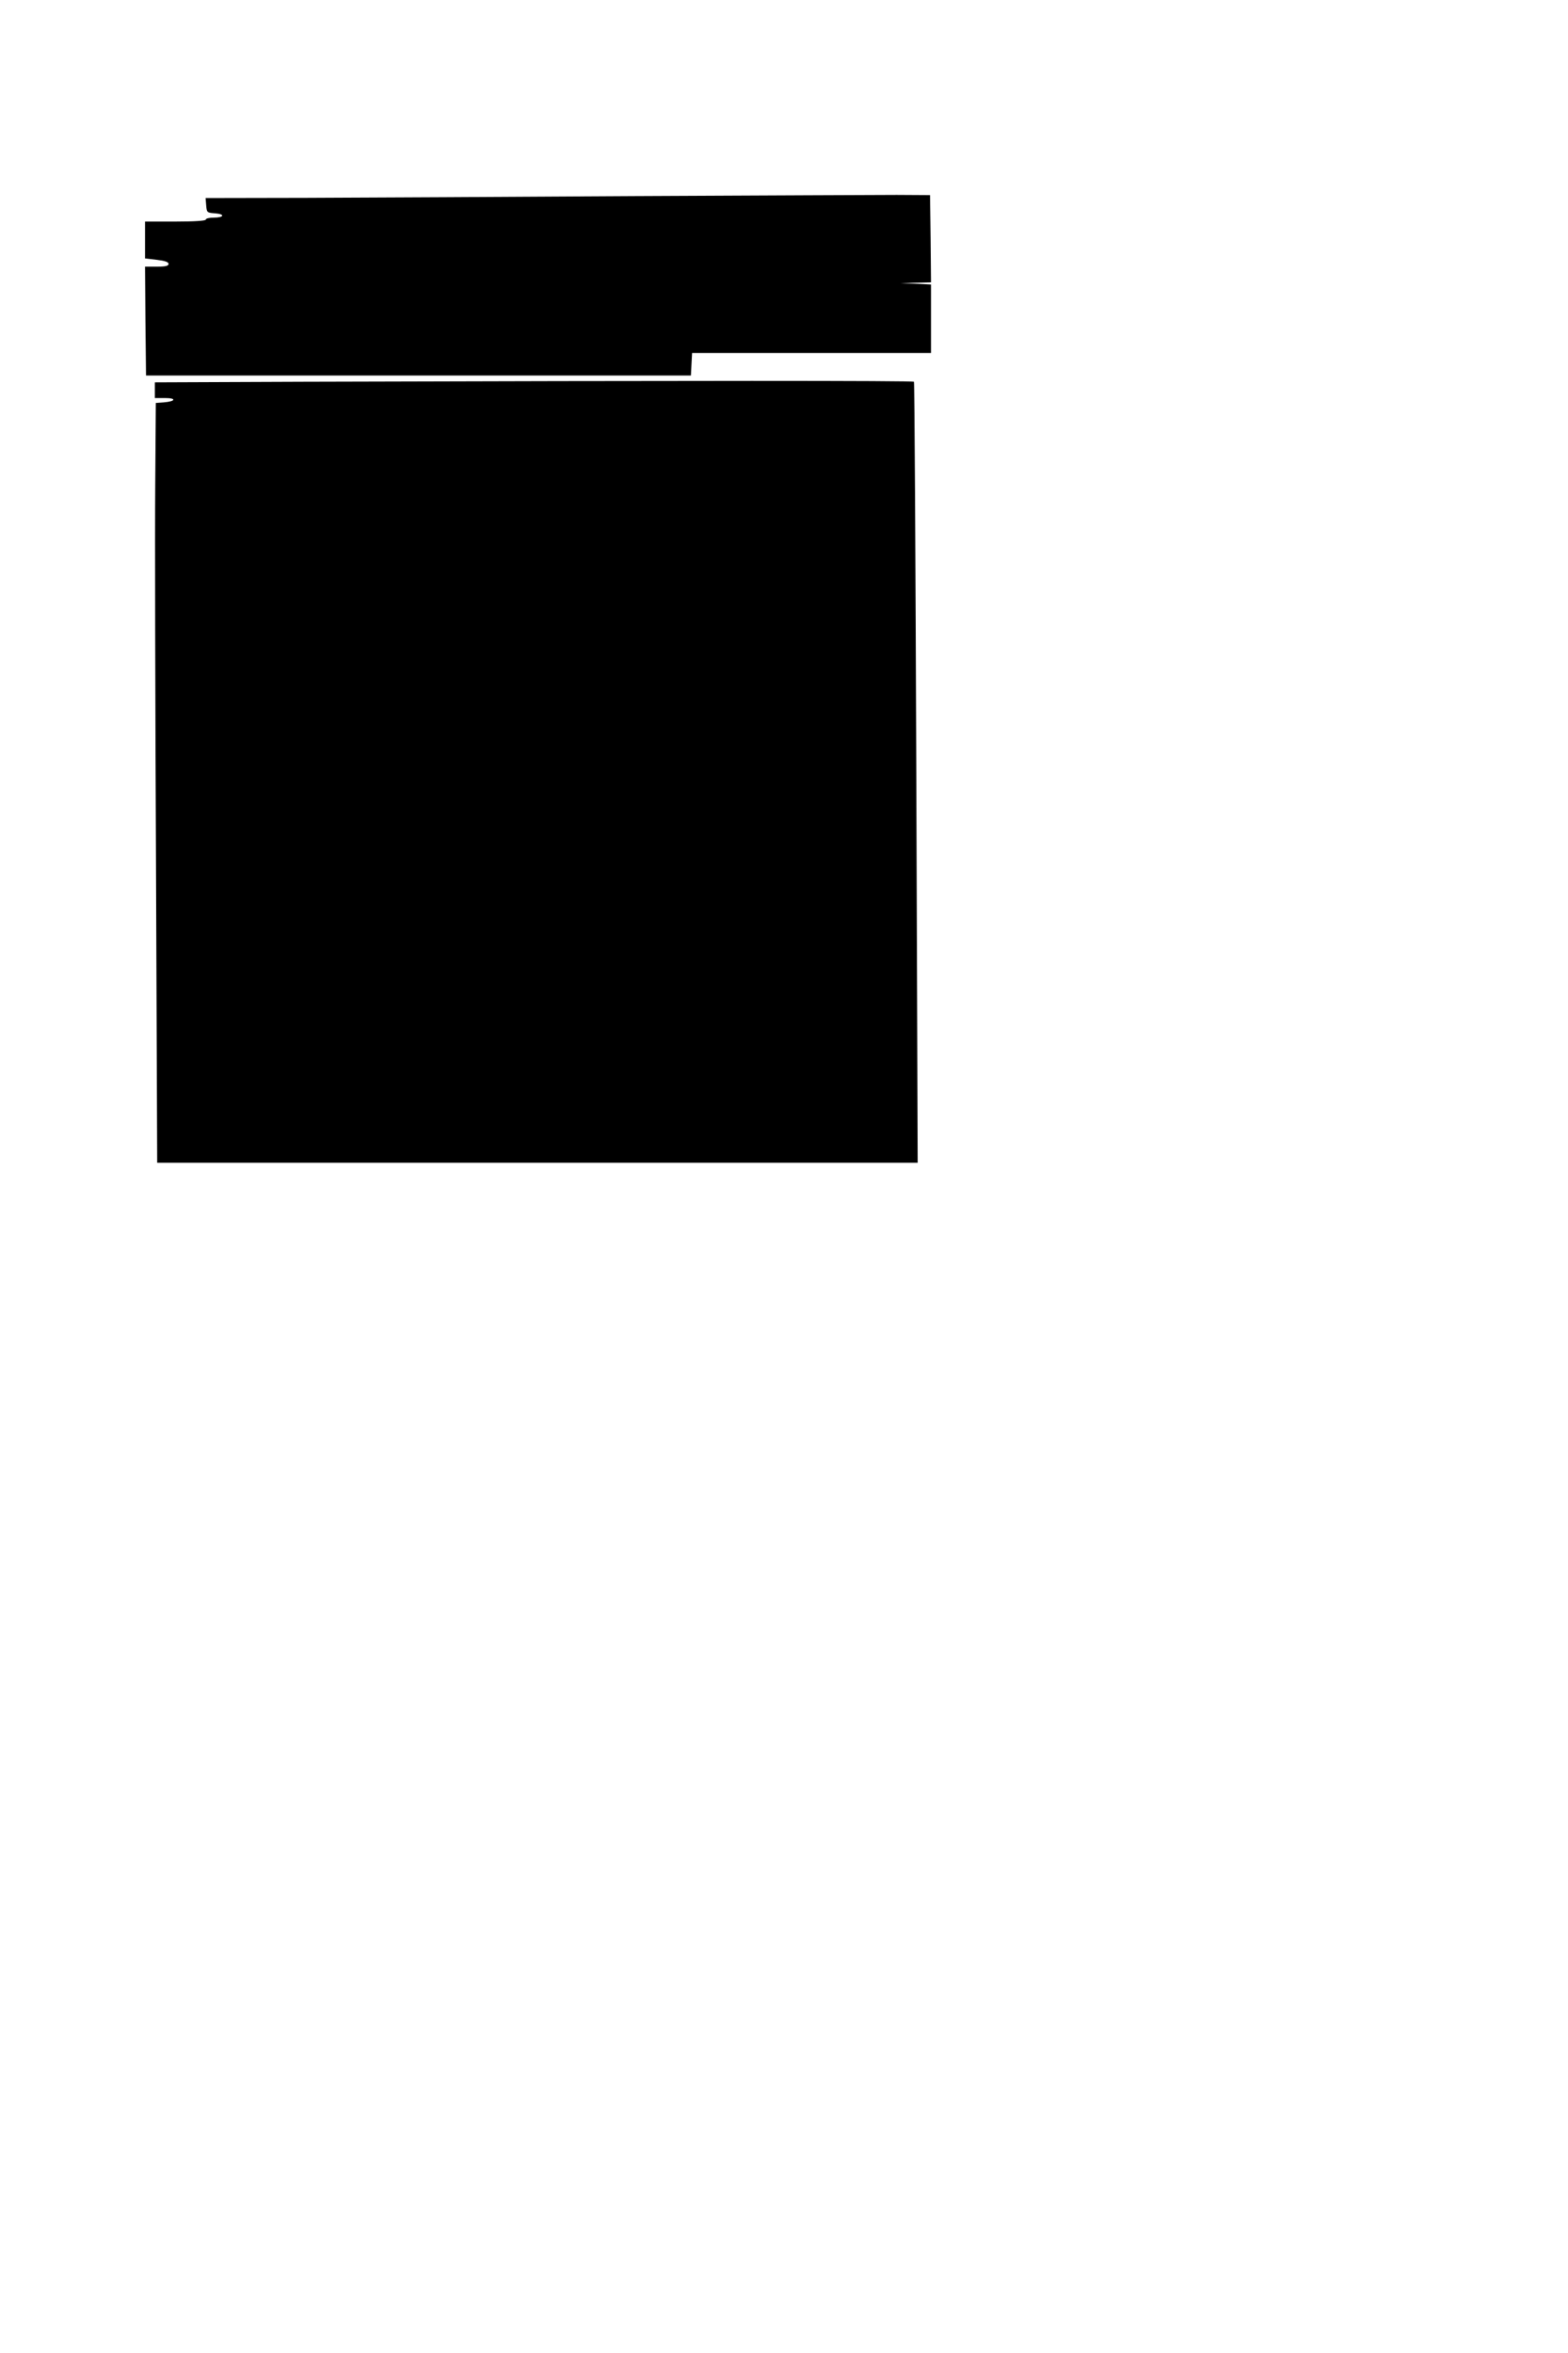 <?xml version="1.0" standalone="no"?>
<!DOCTYPE svg PUBLIC "-//W3C//DTD SVG 20010904//EN"
 "http://www.w3.org/TR/2001/REC-SVG-20010904/DTD/svg10.dtd">
<svg version="1.0" xmlns="http://www.w3.org/2000/svg"
 width="800pt" height="1200pt" viewBox="0 0 800 1200"
 preserveAspectRatio="xMidYMid meet">
<g transform="translate(0,1200) scale(0.1,-0.1)"
fill="#000000" stroke="none">
<path d="M3240 11000 c-641 -4 -1396 -8 -1678 -9 l-513 -1 3 -37 c3 -37 4 -38
46 -41 52 -4 46 -22 -9 -22 -21 0 -39 -4 -39 -10 0 -6 -58 -10 -155 -10 l-155
0 0 -94 0 -94 60 -7 c41 -5 60 -11 60 -21 0 -10 -15 -14 -60 -14 l-60 0 2
-277 3 -278 1390 0 1390 0 3 58 3 57 609 0 610 0 0 175 0 174 -77 4 -78 3 78
2 77 2 -2 223 -3 222 -170 1 c-93 0 -694 -3 -1335 -6z"/>
<path d="M1543 10053 l-753 -3 0 -40 0 -40 52 0 c60 0 55 -17 -7 -22 l-40 -3
-3 -425 c-2 -234 0 -1106 4 -1937 l6 -1513 1940 0 1940 0 -7 1988 c-4 1093 -9
1990 -12 1995 -4 6 -1163 6 -3120 0z"/>
</g>
</svg>

